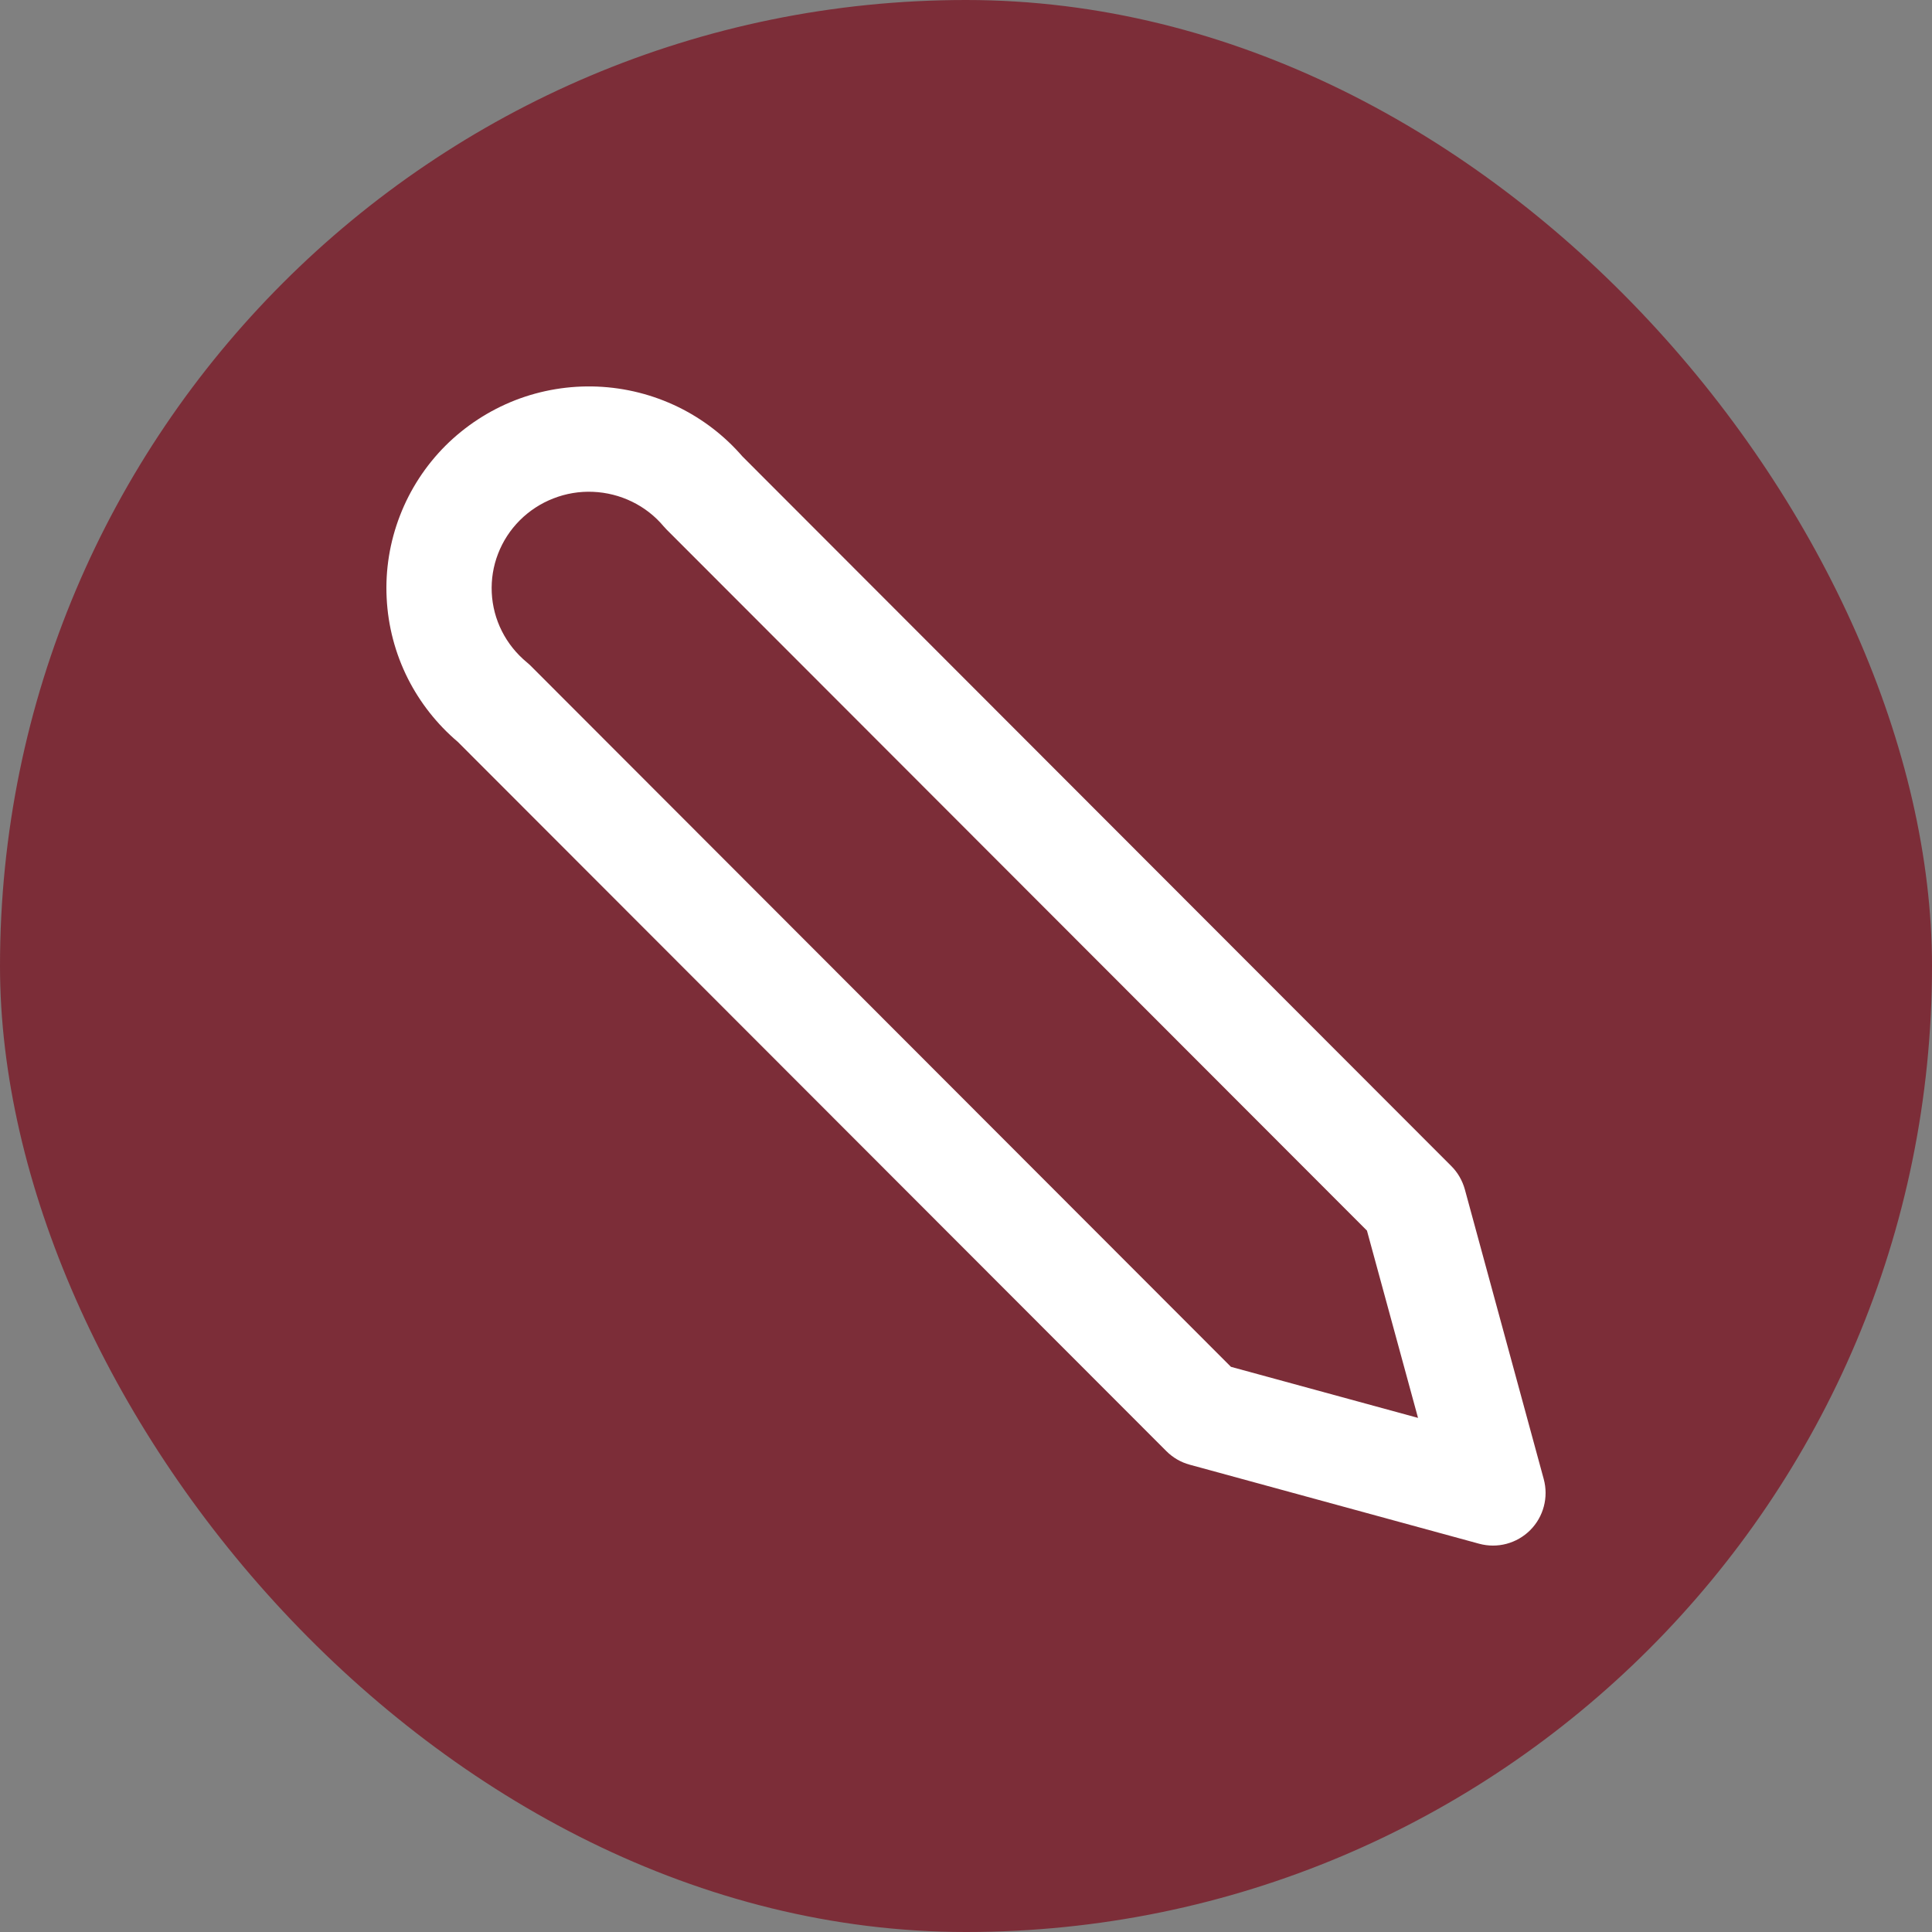 <svg width="30" height="30" viewBox="0 0 30 30" fill="none" xmlns="http://www.w3.org/2000/svg">
<rect x="0" y="0" width="30" height="30" fill="#808080" stroke="none"/>
<rect width="30" height="30" rx="15" fill="#7C2D38"/>
<path fill-rule="evenodd" clip-rule="evenodd" d="M8.592 7.74C8.788 7.663 8.998 7.628 9.208 7.637C9.419 7.646 9.625 7.698 9.814 7.79C10.003 7.882 10.17 8.012 10.304 8.172C10.319 8.189 10.334 8.206 10.35 8.222L21.226 19.109L22.019 22.017L19.114 21.224L8.238 10.336C8.219 10.318 8.2 10.3 8.179 10.283C8.018 10.15 7.886 9.985 7.793 9.8C7.699 9.614 7.646 9.411 7.636 9.205C7.626 8.998 7.659 8.791 7.734 8.598C7.809 8.404 7.923 8.228 8.071 8.08C8.219 7.932 8.396 7.816 8.592 7.74ZM9.276 6.003C8.84 5.985 8.405 6.057 7.999 6.215C7.593 6.374 7.224 6.615 6.915 6.923C6.607 7.232 6.367 7.601 6.21 8.008C6.053 8.414 5.982 8.849 6.004 9.285C6.025 9.72 6.137 10.146 6.333 10.536C6.523 10.912 6.787 11.247 7.108 11.519L18.112 22.534C18.212 22.634 18.337 22.707 18.475 22.744L22.968 23.971C23.251 24.048 23.553 23.968 23.761 23.76C23.968 23.553 24.048 23.25 23.971 22.967L22.746 18.469C22.708 18.332 22.636 18.206 22.535 18.106L11.528 7.087C11.251 6.767 10.912 6.506 10.531 6.32C10.139 6.129 9.711 6.021 9.276 6.003Z" fill="white"/>
</svg>
